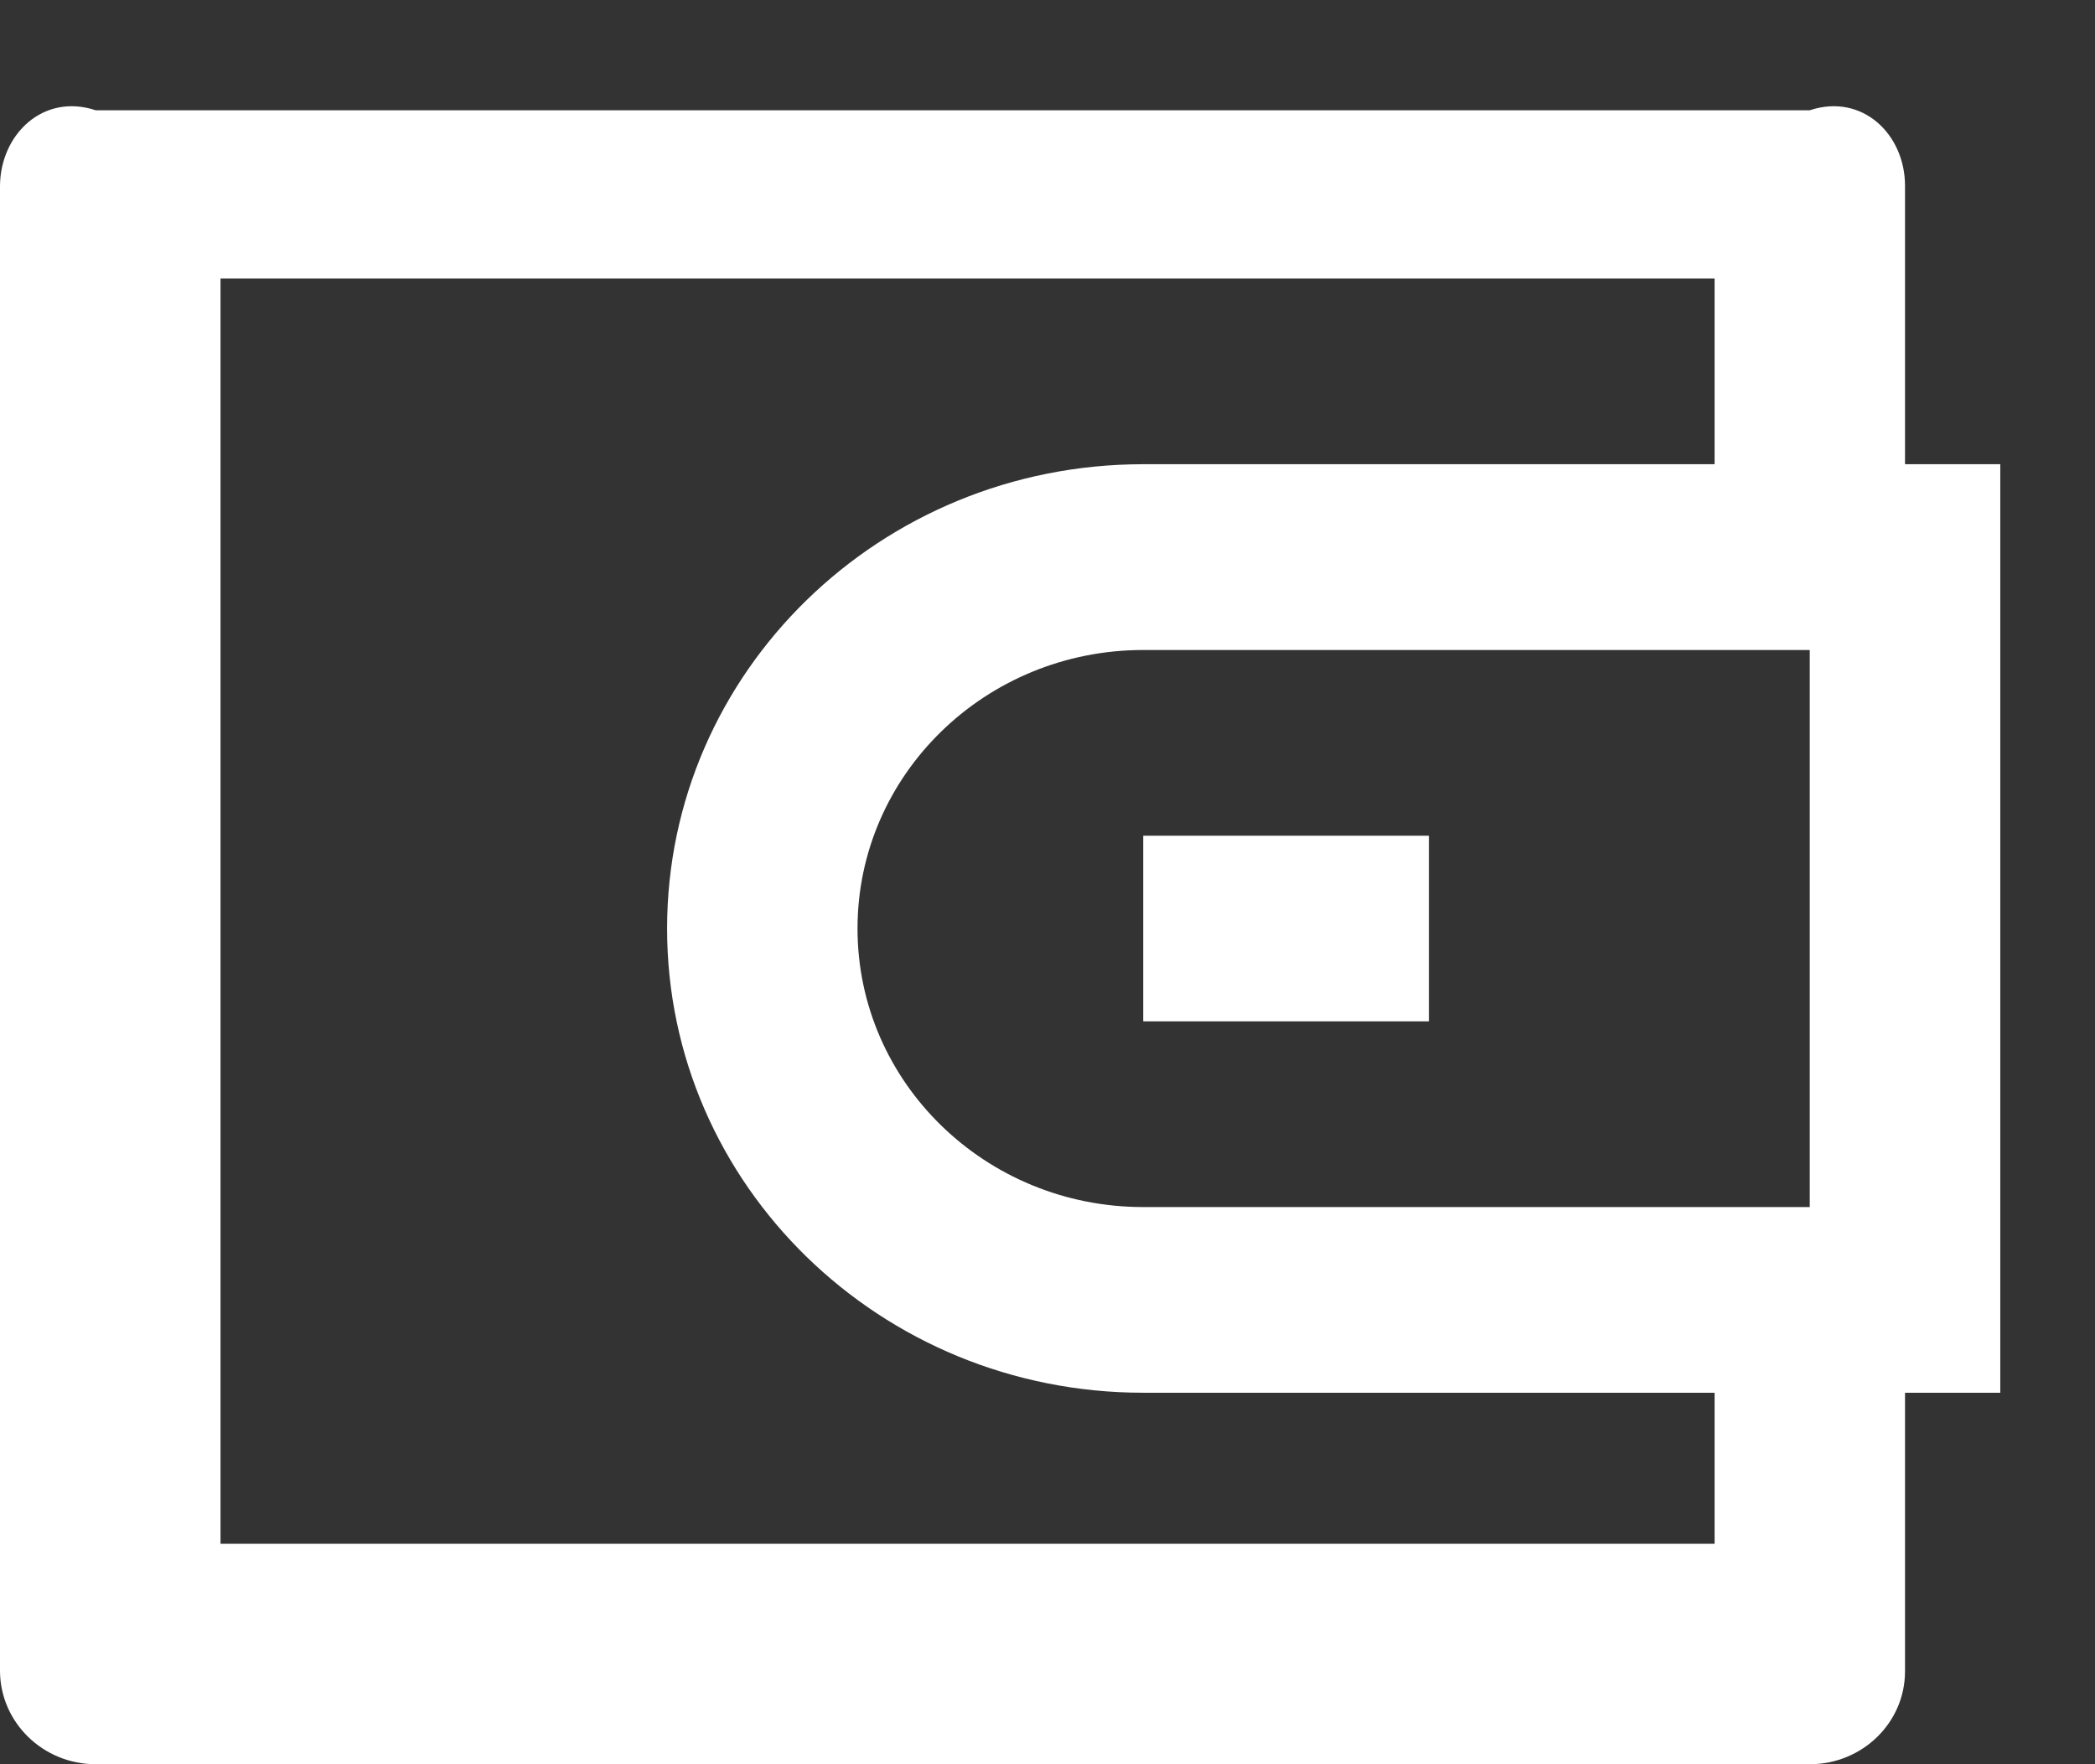 ﻿<?xml version="1.0" encoding="utf-8"?>
<svg version="1.1" xmlns:xlink="http://www.w3.org/1999/xlink" width="19px" height="16px" xmlns="http://www.w3.org/2000/svg">
  <rect width="100%" height="100%" fill="#333333" stroke="none"/>
  <g transform="matrix(1 0 0 1 -23 -434 )">
    <path d="M 17.277 1.684  L 17.277 4.21  L 18.141 4.21  L 18.141 12.631  L 17.277 12.631  L 17.277 15.158  C 17.277 15.623  16.89 16  16.413 16  L 0.868 16  C 0.391 16  0.004 15.623  0 15.158  L 0 1.684  C 0.004 1.219  0.391 0.842  0.868 1  L 16.413 1  C 16.89 0.842  17.277 1.219  17.277 1.684  Z M 15.55 14  L 15.55 12.631  L 10.368 12.631  C 7.983 12.631  6.05 10.746  6.05 8.421  C 6.05 6.095  7.983 4.21  10.368 4.21  L 15.55 4.21  L 15.55 2.526  L 2 2.526  L 2 14  L 15.55 14  Z M 10.368 10.947  L 16.413 10.947  L 16.413 5.895  L 10.368 5.895  C 8.937 5.895  7.777 7.026  7.777 8.421  C 7.777 9.816  8.937 10.947  10.368 10.947  Z M 10.368 9.263  L 10.368 7.579  L 12.959 7.579  L 12.959 9.263  L 10.368 9.263  Z " fill-rule="nonzero" fill="#ffffff" stroke="none" transform="matrix(1 0 0 1 23 434 )" />
  </g>
</svg>